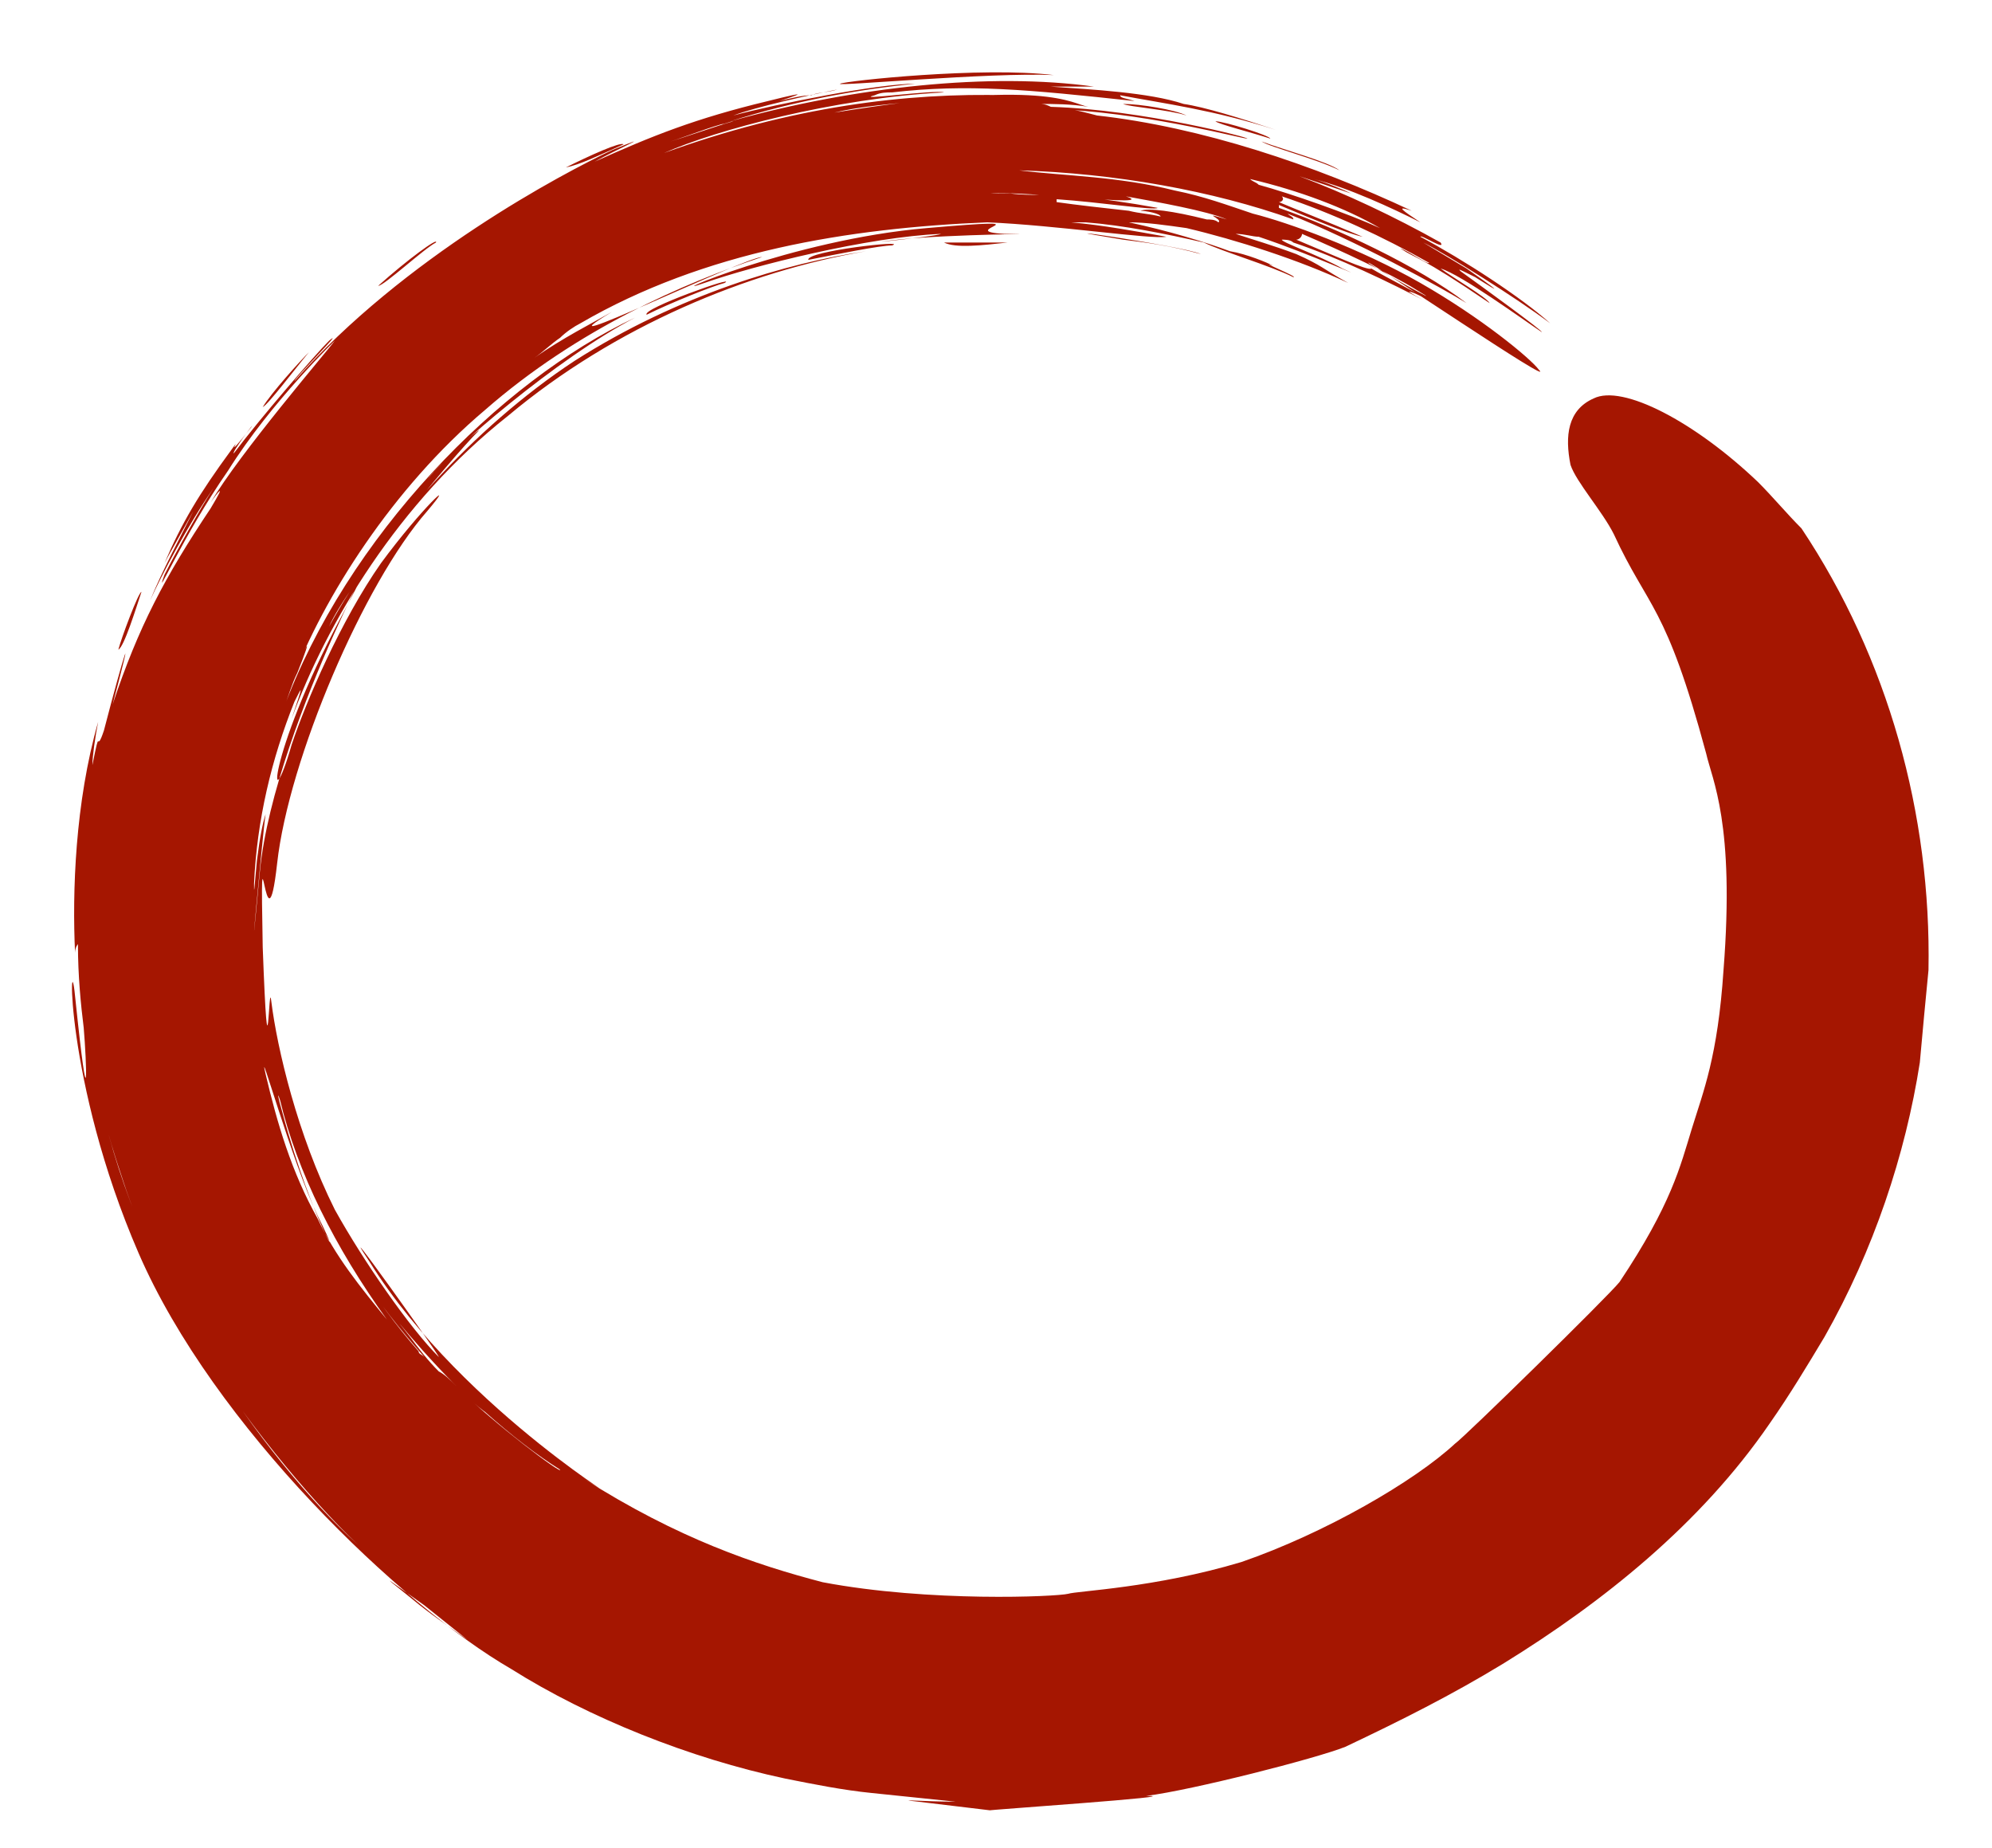 <?xml version="1.0" encoding="UTF-8" standalone="no"?><svg xmlns="http://www.w3.org/2000/svg" xmlns:xlink="http://www.w3.org/1999/xlink" clip-rule="evenodd" stroke-miterlimit="10" viewBox="0 0 69 64"><desc>SVG generated by Keynote</desc><defs></defs><g transform="matrix(1.00, 0.00, -0.00, -1.00, 0.0, 64.0)"><path d="M 42.1 59.8 C 42.4 59.8 44.0 59.3 44.0 59.2 C 43.4 59.4 42.2 59.7 42.1 59.8 C 42.1 59.8 42.1 59.8 42.1 59.8 Z M 38.9 60.4 C 39.5 60.4 40.7 60.2 41.1 60.0 C 40.5 60.2 39.1 60.3 38.9 60.4 C 38.9 60.4 38.9 60.4 38.9 60.4 Z M 43.7 59.1 C 44.5 58.8 46.0 58.4 46.4 58.1 C 45.6 58.5 44.0 58.9 43.7 59.1 C 43.7 59.1 43.7 59.1 43.7 59.1 Z M 4.1 41.5 C 4.2 41.9 4.8 43.5 4.9 43.5 C 4.7 42.9 4.3 41.6 4.1 41.5 C 4.1 41.5 4.1 41.5 4.1 41.5 Z M 9.1 49.9 C 9.4 50.4 10.4 51.5 10.7 51.8 C 10.2 51.2 9.3 50.0 9.1 49.9 C 9.1 49.9 9.1 49.9 9.1 49.9 Z M 13.1 54.1 C 14.1 55.0 15.2 55.8 15.1 55.6 C 14.7 55.4 13.3 54.1 13.1 54.1 C 13.1 54.1 13.1 54.1 13.1 54.1 Z M 41.6 55.2 C 40.5 55.5 39.7 55.6 38.9 55.7 C 35.2 56.3 40.9 55.5 41.6 55.2 C 41.6 55.2 41.6 55.2 41.6 55.2 Z M 21.6 59.0 C 20.7 58.6 20.1 58.3 19.6 58.2 C 20.4 58.6 21.5 59.1 21.6 59.0 C 21.6 59.0 21.6 59.0 21.6 59.0 Z M 29.1 61.1 C 29.3 61.2 34.0 61.7 36.5 61.4 C 34.3 61.5 28.9 61.0 29.1 61.1 C 29.1 61.1 29.1 61.1 29.1 61.1 Z M 32.6 55.9 C 30.1 55.8 26.1 54.8 24.4 54.2 C 22.7 53.6 27.4 55.7 32.1 56.1 C 36.7 56.5 32.9 56.0 34.8 55.9 C 36.7 55.9 33.0 55.9 31.1 55.7 C 29.3 55.5 32.4 55.8 32.6 55.9 C 32.6 55.9 32.6 55.9 32.6 55.9 Z M 32.7 55.6 C 33.6 55.6 34.4 55.6 34.9 55.6 C 34.0 55.5 33.1 55.4 32.7 55.6 C 32.7 55.6 32.7 55.6 32.7 55.6 Z M 55.2 50.2 C 56.2 50.7 58.7 49.4 60.9 47.3 C 61.4 46.8 61.9 46.2 62.4 45.7 C 65.4 41.2 66.9 35.8 66.8 30.4 C 66.7 29.4 66.6 28.3 66.5 27.2 C 66.0 24.0 64.9 20.7 63.2 17.7 C 62.6 16.7 62.0 15.7 61.3 14.7 C 58.9 11.2 55.5 8.5 52.1 6.4 C 50.3 5.3 48.5 4.4 46.6 3.5 C 45.6 3.1 41.3 2.0 39.7 1.8 C 41.3 1.8 34.0 1.3 34.3 1.3 C 33.5 1.4 32.6 1.5 31.8 1.6 C 30.9 1.7 32.0 1.6 33.1 1.6 C 32.1 1.7 31.2 1.8 30.2 1.9 C 29.2 2.0 28.2 2.2 27.2 2.4 C 23.9 3.1 20.4 4.5 17.7 6.2 C 13.9 8.4 7.4 14.6 4.8 20.6 C 2.2 26.6 2.4 31.6 2.6 29.5 C 3.1 24.7 3.0 27.2 2.9 28.4 C 2.8 29.2 2.7 30.2 2.7 31.3 C 2.7 31.3 2.6 31.2 2.6 31.0 C 2.5 33.1 2.6 36.2 3.4 39.0 C 3.3 38.5 3.2 37.8 3.2 37.5 C 3.5 39.0 3.3 37.8 3.6 38.7 C 4.3 41.4 4.7 42.6 3.9 39.6 C 4.8 42.3 5.7 44.0 7.3 46.4 C 7.9 47.4 7.5 46.9 7.3 46.6 C 8.3 48.3 11.3 51.8 11.6 52.2 C 11.7 52.3 9.4 50.1 7.9 47.7 C 6.3 45.4 5.3 43.0 5.7 44.1 C 6.1 44.9 7.0 46.5 7.4 47.1 C 6.5 45.8 5.6 44.1 5.2 43.2 C 5.6 44.2 6.3 45.5 6.7 46.3 C 6.2 45.4 5.8 44.7 5.7 44.5 C 6.3 45.9 6.9 46.9 8.0 48.4 C 8.5 49.1 7.6 47.8 8.7 49.2 C 8.9 49.5 8.0 48.3 8.1 48.3 C 9.0 49.5 10.9 51.7 11.4 52.2 C 12.0 52.7 10.2 50.9 10.2 50.8 C 14.0 55.1 19.5 58.0 21.2 58.8 C 22.9 59.5 21.3 58.8 20.6 58.4 C 22.6 59.3 24.1 59.9 26.6 60.5 C 28.2 60.9 27.6 60.7 27.0 60.5 C 27.4 60.6 27.8 60.7 28.1 60.7 C 28.3 60.8 28.7 60.8 29.0 60.9 C 28.0 60.7 26.2 60.3 25.4 60.0 C 26.9 60.4 30.4 61.1 31.7 61.1 C 29.7 60.9 27.5 60.5 25.3 59.8 C 29.6 61.0 34.3 61.5 37.9 61.0 C 37.2 61.0 36.9 61.0 36.4 61.0 C 37.8 60.9 39.8 60.8 41.0 60.4 C 41.7 60.3 43.0 59.9 44.2 59.5 C 42.0 60.2 40.4 60.4 38.8 60.7 C 38.8 60.6 39.0 60.6 39.3 60.5 C 35.6 60.9 33.5 61.1 30.9 60.8 C 30.7 60.8 30.5 60.8 30.3 60.7 C 29.5 60.5 32.4 60.9 32.7 60.8 C 28.9 60.6 24.8 59.5 23.0 58.7 C 27.4 60.3 31.4 60.8 34.9 60.7 C 34.0 60.6 30.5 60.5 28.9 60.1 C 36.3 61.3 37.1 60.4 37.7 60.3 C 37.1 60.4 36.5 60.4 36.0 60.4 C 36.1 60.4 36.2 60.4 36.4 60.3 C 39.6 60.2 43.4 59.2 43.2 59.2 C 43.0 59.2 40.1 60.0 37.0 60.2 C 37.3 60.2 37.6 60.1 38.0 60.0 C 41.6 59.6 45.5 58.3 48.9 56.7 C 48.3 56.9 48.6 56.7 49.2 56.3 C 48.2 56.8 46.7 57.5 45.5 57.8 C 45.9 57.7 46.6 57.4 46.8 57.3 C 46.2 57.5 45.3 57.8 45.0 57.9 C 46.6 57.3 48.3 56.5 49.9 55.6 C 50.1 55.3 49.2 55.9 49.2 55.8 C 50.7 55.0 52.7 53.7 53.7 52.8 C 52.5 53.7 50.1 55.2 49.3 55.6 C 49.8 55.3 50.3 55.0 50.8 54.7 C 51.8 54.0 52.2 53.7 51.1 54.4 C 50.5 54.7 50.5 54.7 50.6 54.6 C 51.3 54.1 53.5 52.5 53.4 52.5 C 52.8 52.9 50.6 54.5 49.9 54.7 C 50.3 54.4 51.5 53.7 51.6 53.5 C 49.1 55.2 49.1 55.0 48.5 55.4 C 48.8 55.3 49.5 54.8 49.5 54.9 C 47.9 55.8 46.2 56.6 44.4 57.2 C 44.4 57.2 44.4 57.2 44.4 57.2 C 44.4 57.2 44.4 57.2 44.4 57.2 C 44.4 57.2 44.4 57.2 44.4 57.2 C 44.5 57.1 44.4 57.0 44.3 57.0 C 45.0 56.7 45.8 56.4 47.2 55.8 C 46.7 55.9 45.5 56.4 44.3 56.9 C 44.3 56.8 44.3 56.8 44.3 56.8 C 46.3 56.1 49.1 54.8 50.8 53.5 C 50.0 54.0 46.9 55.7 44.6 56.6 C 44.7 56.5 44.8 56.5 44.8 56.4 C 42.0 57.4 38.6 58.0 35.3 58.1 C 36.9 57.9 38.7 57.9 40.7 57.4 C 41.7 57.2 42.5 56.9 43.4 56.6 C 44.6 56.3 47.1 55.4 49.2 54.2 C 51.3 53.0 53.0 51.6 53.3 51.2 C 54.0 50.5 47.4 55.0 47.4 54.9 C 47.3 54.9 50.5 53.1 49.0 54.0 C 48.2 54.5 46.5 55.3 45.1 55.9 C 45.1 55.8 45.0 55.7 44.9 55.7 C 46.1 55.2 47.4 54.6 47.5 54.7 C 48.0 54.4 49.2 53.8 49.3 53.7 C 49.1 53.8 48.9 53.9 48.8 53.9 C 49.1 53.7 49.5 53.5 49.5 53.5 C 48.2 54.2 46.3 55.1 44.8 55.6 C 44.7 55.7 44.5 55.7 44.4 55.7 C 44.4 55.6 45.6 55.2 46.5 54.7 C 47.6 54.2 45.4 55.2 43.6 55.8 C 43.4 55.8 43.1 55.9 42.8 55.9 C 43.4 55.7 44.1 55.5 44.9 55.2 C 45.8 54.8 45.8 54.7 46.7 54.2 C 45.0 55.0 42.8 55.7 41.1 56.1 C 40.4 56.2 39.7 56.3 39.1 56.3 C 40.5 56.0 41.8 55.6 42.6 55.3 C 43.2 55.2 43.9 54.9 44.1 54.8 C 43.5 55.0 45.0 54.4 44.8 54.4 C 44.0 54.8 42.3 55.3 41.7 55.6 C 40.4 55.9 38.9 56.2 37.6 56.3 C 37.4 56.3 37.3 56.3 37.1 56.3 C 38.2 56.2 39.3 56.0 40.4 55.8 C 39.9 55.7 36.6 56.2 34.2 56.3 C 29.4 56.1 24.4 55.3 20.1 52.8 C 19.9 52.7 19.6 52.5 19.4 52.3 C 19.1 52.1 18.8 51.8 18.5 51.6 C 19.5 52.3 20.5 52.8 21.2 53.2 C 18.2 51.4 25.8 55.1 26.4 55.1 C 23.7 54.2 20.0 52.6 16.8 49.8 C 13.6 47.1 11.2 43.3 10.1 40.4 C 10.6 41.7 10.9 42.2 10.3 40.7 C 10.1 40.3 10.0 39.9 9.8 39.4 C 12.0 45.4 17.3 50.8 22.0 53.0 C 19.3 51.6 15.6 48.4 14.8 47.4 C 15.4 48.1 16.4 49.0 16.6 49.1 C 15.5 48.0 12.0 43.7 11.4 42.3 C 13.2 45.6 16.4 49.2 19.9 51.5 C 23.5 53.8 27.3 54.9 30.0 55.3 C 25.9 54.6 21.3 52.7 17.6 49.6 C 13.8 46.6 11.3 42.4 10.1 39.1 C 10.5 40.3 10.5 40.3 10.2 39.7 C 9.4 37.7 8.9 35.6 8.8 33.4 C 8.8 33.0 8.8 33.1 8.9 34.2 C 9.0 35.0 9.1 35.5 9.2 35.8 C 9.1 35.2 8.5 28.5 9.0 33.8 C 9.5 39.1 14.4 47.5 11.8 42.6 C 9.2 37.7 9.3 35.4 10.1 38.2 C 10.6 39.7 11.8 42.5 13.2 44.5 C 14.6 46.4 15.9 47.6 14.8 46.3 C 12.6 43.8 10.0 37.7 9.6 34.1 C 9.2 30.5 9.0 36.6 9.1 31.2 C 9.3 25.8 9.3 30.3 9.4 29.3 C 9.6 27.7 10.3 24.7 11.6 22.1 C 12.6 20.3 14.2 18.0 15.2 17.0 C 15.2 17.1 11.4 22.4 12.8 20.3 C 16.1 15.0 22.7 11.3 20.2 12.8 C 23.5 10.7 26.2 9.8 28.5 9.2 C 32.2 8.5 36.6 8.7 37.0 8.8 C 37.3 8.9 40.0 9.0 43.0 9.9 C 45.9 10.9 49.0 12.7 50.4 14.0 C 50.7 14.2 55.7 19.1 56.1 19.6 C 57.9 22.3 58.2 23.6 58.6 24.9 C 59.0 26.2 59.5 27.4 59.7 30.4 C 60.1 35.5 59.3 37.0 59.1 37.9 C 57.7 43.1 57.1 42.9 55.9 45.5 C 55.5 46.3 54.6 47.3 54.4 47.9 C 54.2 48.9 54.3 49.8 55.2 50.2 C 55.2 50.2 55.2 50.2 55.2 50.2 Z M 43.6 57.6 C 44.7 57.3 46.7 56.6 47.8 56.1 C 46.6 56.8 45.0 57.4 43.3 57.8 C 43.4 57.7 43.5 57.7 43.6 57.6 C 43.6 57.6 43.6 57.6 43.6 57.6 Z M 35.0 57.3 C 35.7 57.2 36.6 57.3 37.4 57.2 C 38.2 57.1 39.0 57.0 40.1 56.8 C 40.0 56.7 38.1 57.0 36.6 57.1 C 36.6 57.1 36.6 57.1 36.6 57.0 C 37.3 56.9 38.2 56.8 39.1 56.7 C 39.5 56.6 39.8 56.6 40.2 56.5 C 40.2 56.6 39.7 56.7 39.5 56.7 C 39.8 56.8 40.6 56.7 41.8 56.4 C 41.9 56.4 42.1 56.4 42.2 56.3 C 42.4 56.4 41.5 56.7 42.5 56.4 C 41.8 56.7 40.1 57.0 39.0 57.2 C 40.2 56.8 35.5 57.4 34.3 57.3 C 34.5 57.3 34.8 57.3 35.0 57.3 Z M 25.0 59.7 C 24.3 59.5 23.6 59.2 22.9 59.0 C 23.9 59.3 24.7 59.6 25.4 59.8 C 25.3 59.8 25.1 59.7 25.0 59.7 Z M 12.4 10.5 C 10.7 12.1 8.3 15.0 6.7 17.7 C 5.2 20.3 4.4 22.7 4.3 23.0 C 4.0 23.9 3.7 24.8 3.5 25.8 C 4.8 19.7 9.0 13.6 12.4 10.5 C 12.4 10.5 12.4 10.5 12.4 10.5 Z M 9.7 25.9 C 9.6 26.2 9.6 26.1 9.8 25.4 C 10.8 21.7 12.1 19.7 11.0 21.9 C 10.1 23.8 8.9 28.1 9.2 26.8 C 9.6 25.1 10.1 23.4 11.0 21.8 C 11.6 20.5 12.5 19.4 13.4 18.3 C 11.6 20.8 10.3 23.4 9.7 25.9 C 9.7 25.9 9.7 25.9 9.7 25.9 Z M 14.7 17.0 C 13.9 17.9 13.1 18.9 12.4 20.0 C 13.0 19.1 13.7 18.1 14.5 17.2 C 14.5 17.1 14.6 17.1 14.7 17.0 Z M 15.8 16.0 C 14.1 17.7 12.8 19.5 14.2 17.7 C 14.5 17.3 14.8 16.9 15.2 16.5 C 15.4 16.4 15.6 16.2 15.8 16.0 Z M 16.8 15.1 C 16.8 15.1 16.5 15.3 15.9 15.9 C 17.1 14.7 19.5 12.9 19.4 13.1 C 18.6 13.6 17.7 14.3 16.8 15.1 C 16.8 15.1 16.8 15.1 16.8 15.1 Z M 14.7 8.4 C 13.7 9.1 12.8 9.8 14.3 8.6 C 14.9 8.1 15.5 7.7 16.2 7.2 C 15.7 7.6 15.2 8.0 14.7 8.4 Z M 25.1 54.2 C 24.7 54.1 23.2 53.5 22.4 53.1 C 22.2 53.3 25.6 54.5 25.1 54.2 C 25.1 54.2 25.1 54.2 25.1 54.2 Z M 30.9 55.5 C 30.5 55.5 29.0 55.2 28.0 55.0 C 27.9 55.3 31.5 55.7 30.9 55.5 C 30.9 55.5 30.9 55.5 30.9 55.5 Z M 50.4 14.0 C 50.4 14.0 50.4 14.0 50.4 14.0 C 50.4 14.0 50.4 14.0 50.4 14.0 C 50.4 14.0 50.4 14.0 50.4 14.0 Z M 50.4 14.0 " fill="#A51601"></path></g></svg>